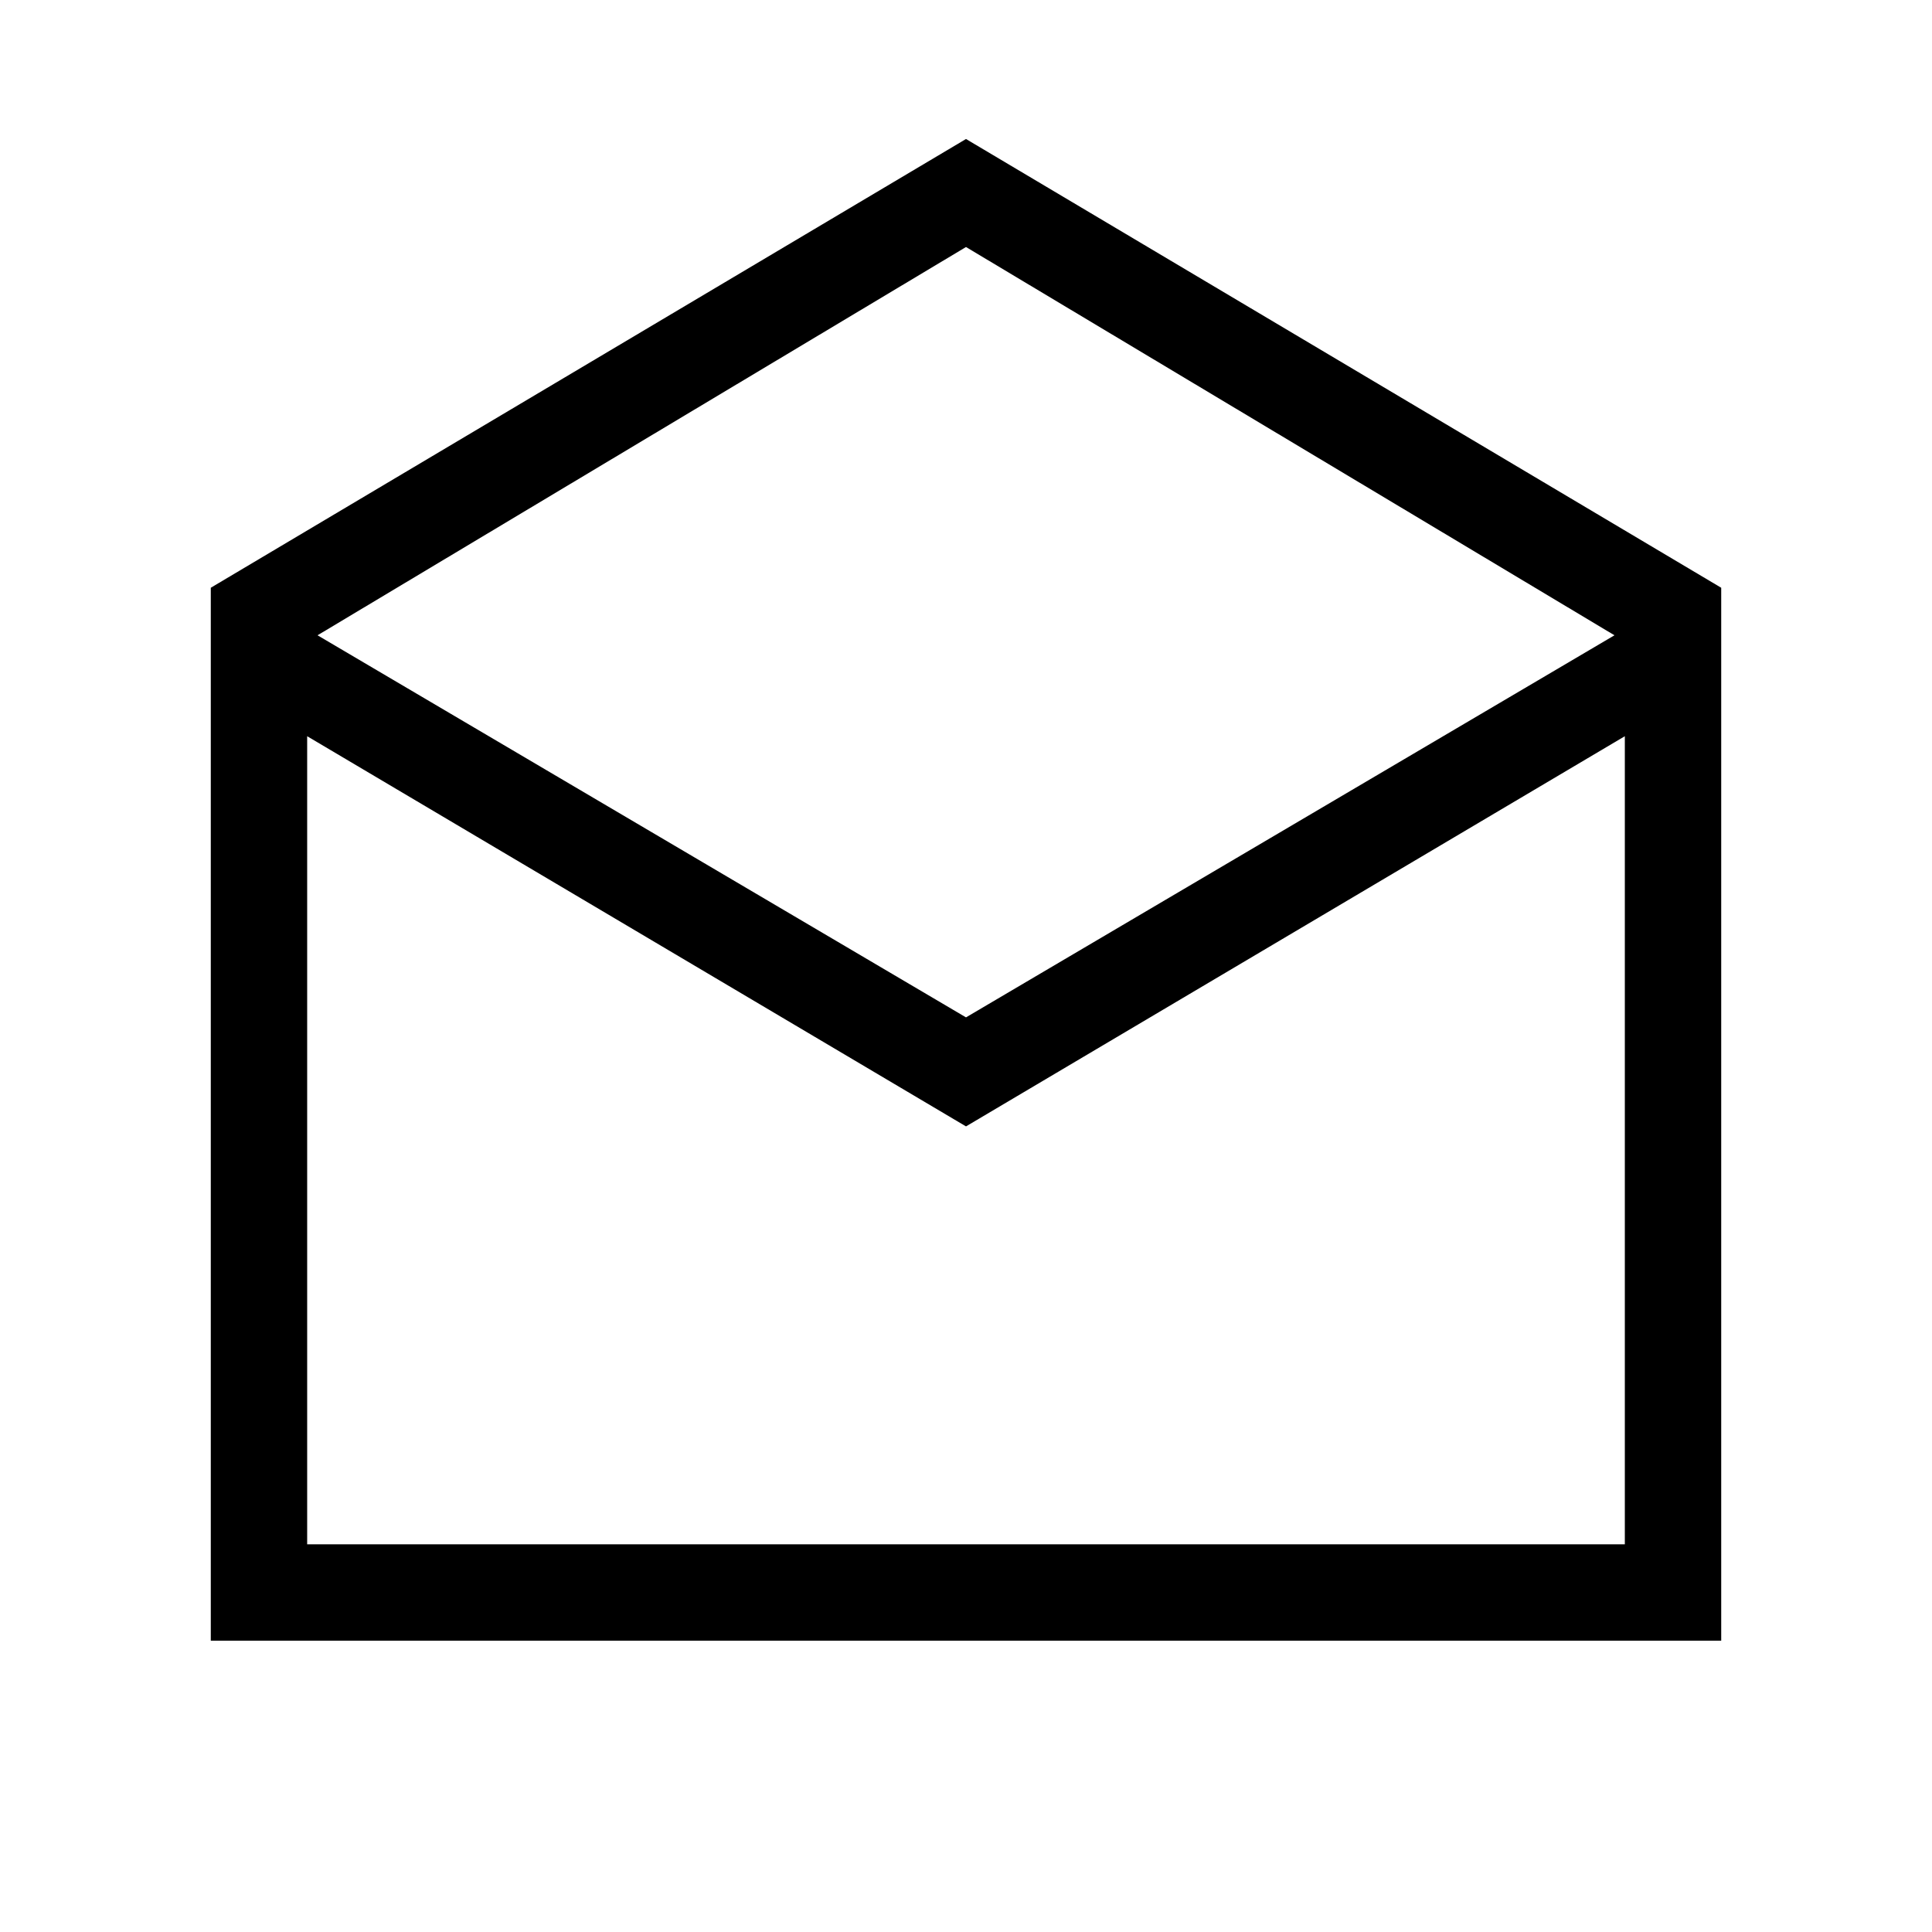 <svg xmlns="http://www.w3.org/2000/svg" height="40" viewBox="0 -960 960 960" width="40"><path d="m480-890.93 375.26 222.98v523.21H104.74v-523.21L480-890.93Zm0 436.46 322.22-189.86L480-837.26 157.78-644.33 480-454.47Zm0 54.17L152.63-594.18v401.55h654.74v-401.55L480-400.3Zm0 207.67h327.37-654.74H480Z"/></svg>
